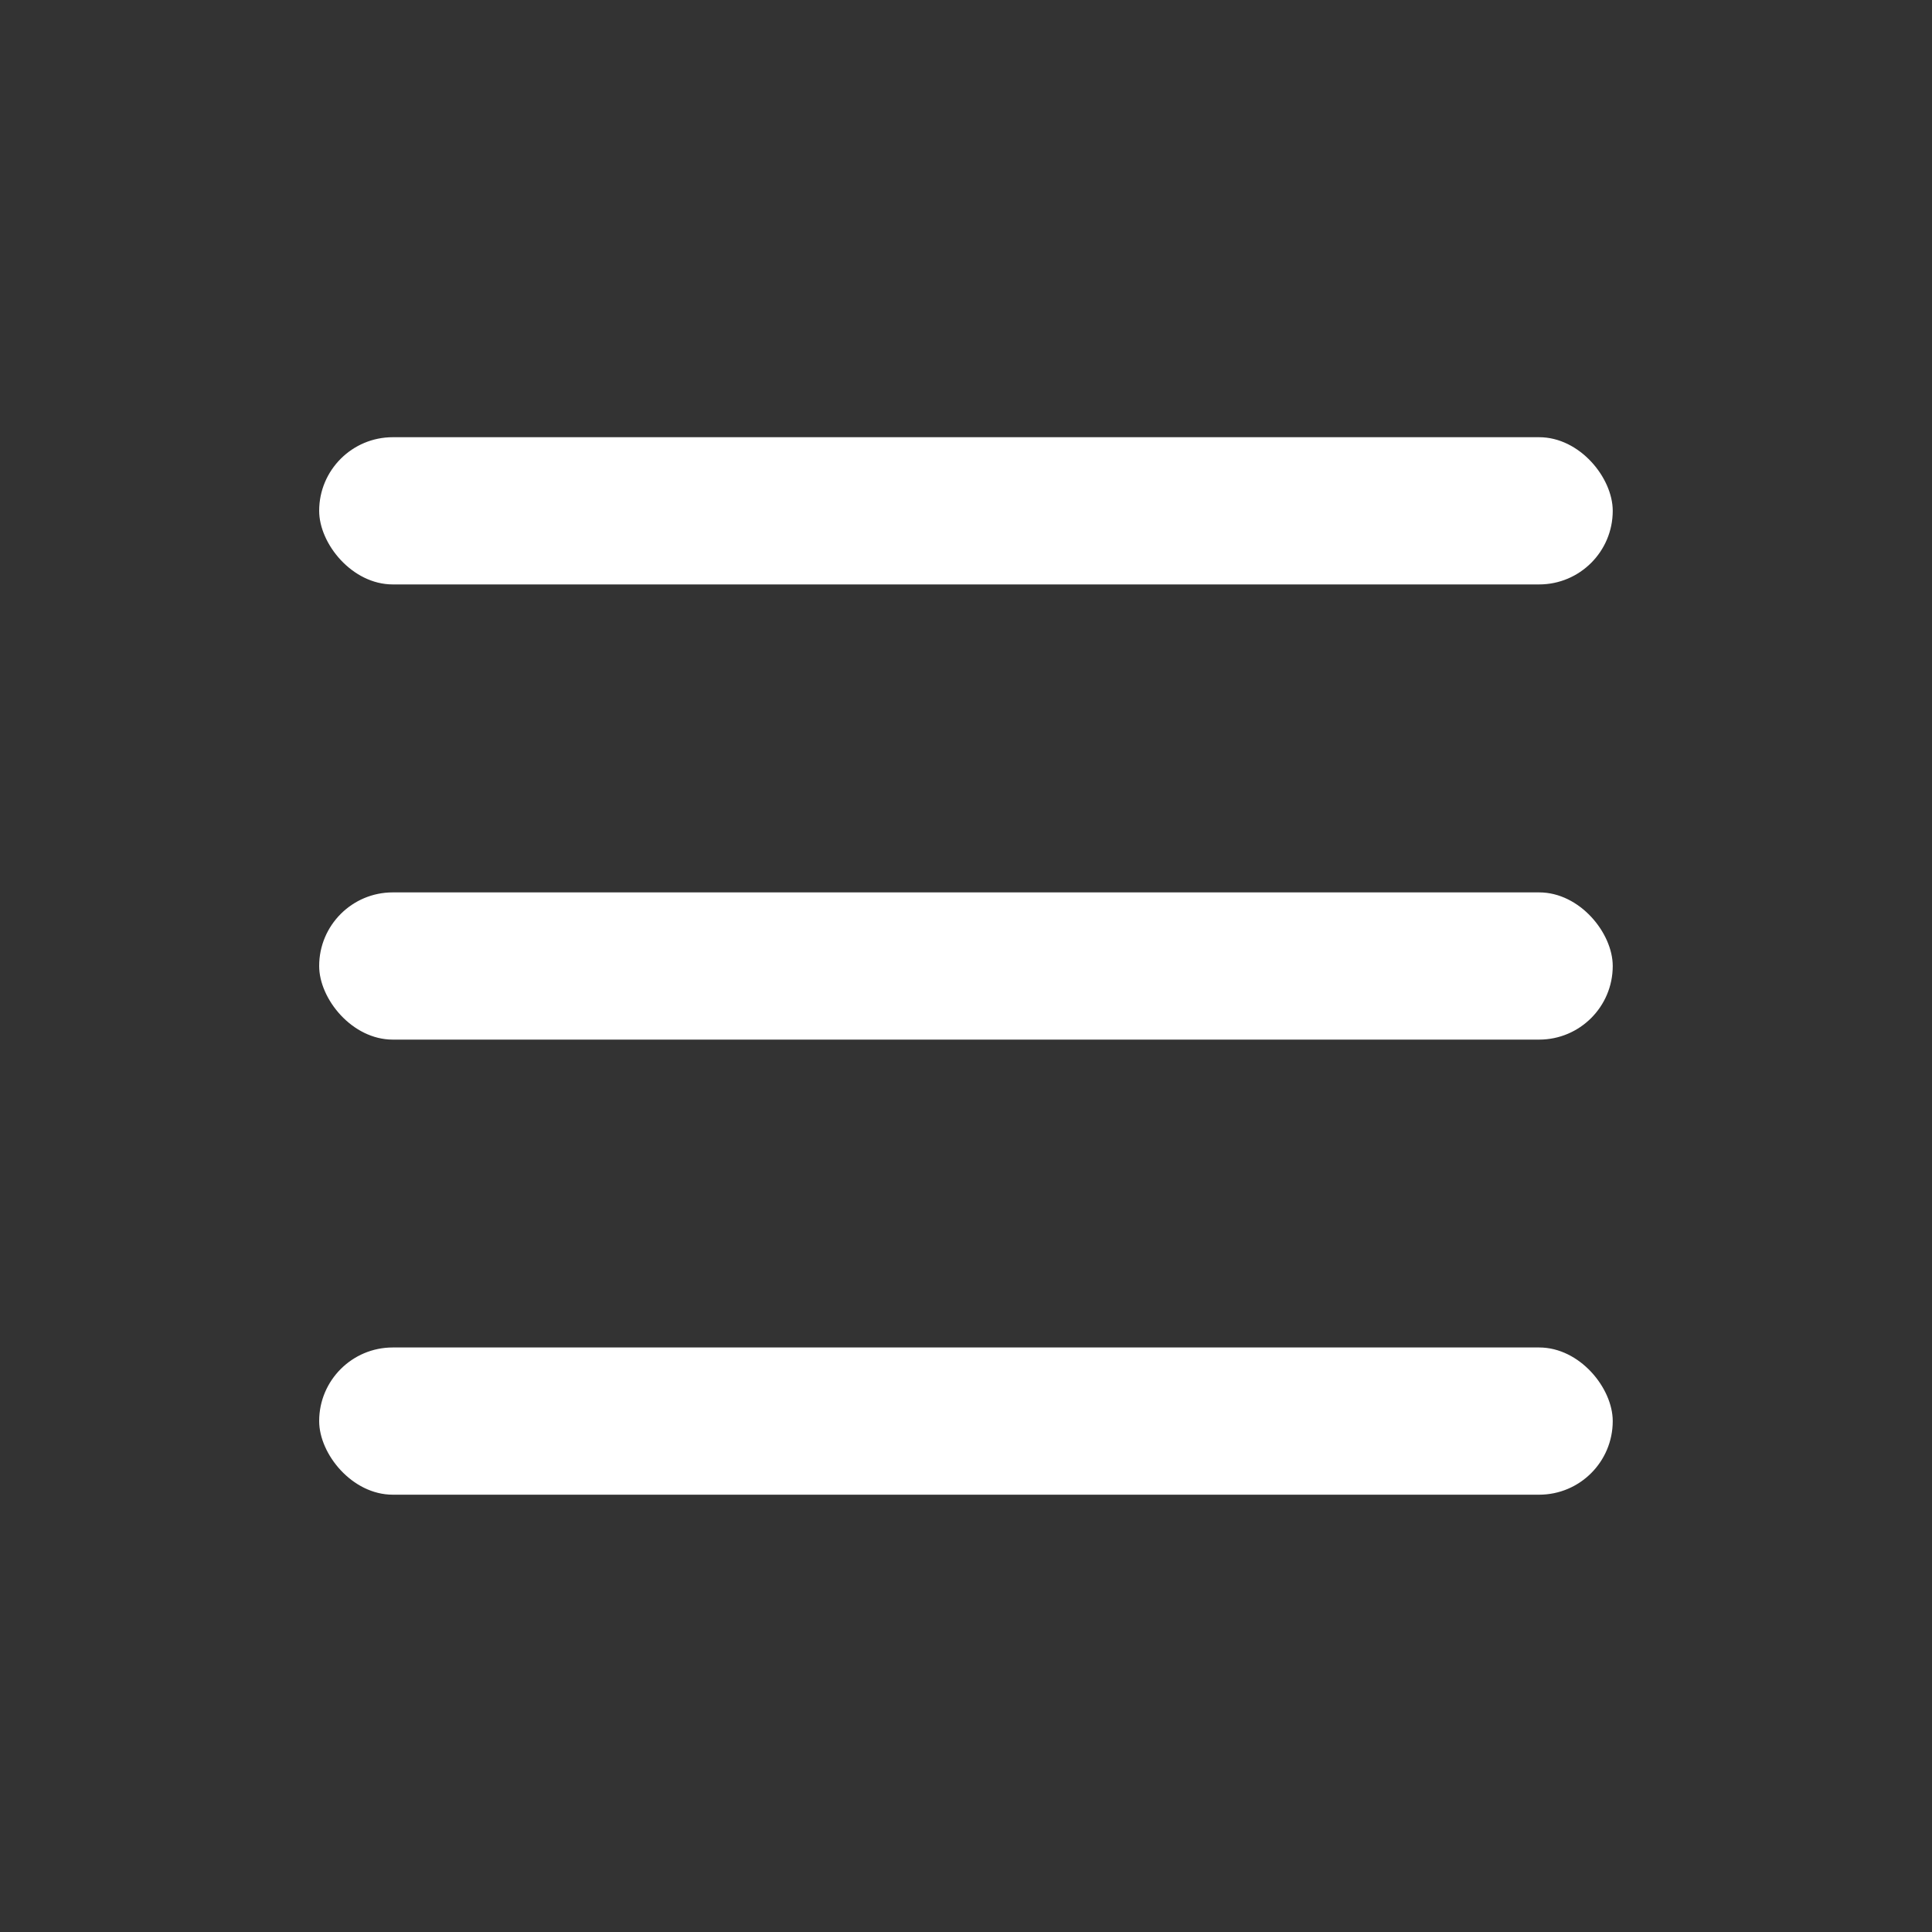 <svg id="Layer_1" data-name="Layer 1" xmlns="http://www.w3.org/2000/svg" viewBox="0 0 200 200"><rect x="0" y="0" width="200" height="200" fill="#333333" stroke="none"/><defs><style>.cls-1{fill:#fff;}</style></defs><title>whiteMenu</title><rect class="cls-1" x="33.04" y="92.38" width="133.91" height="15.24" rx="7.62" ry="7.62"/><rect class="cls-1" x="33.04" y="45.26" width="133.91" height="15.24" rx="7.62" ry="7.62"/><rect class="cls-1" x="33.04" y="139.49" width="133.91" height="15.24" rx="7.62" ry="7.62"/></svg>